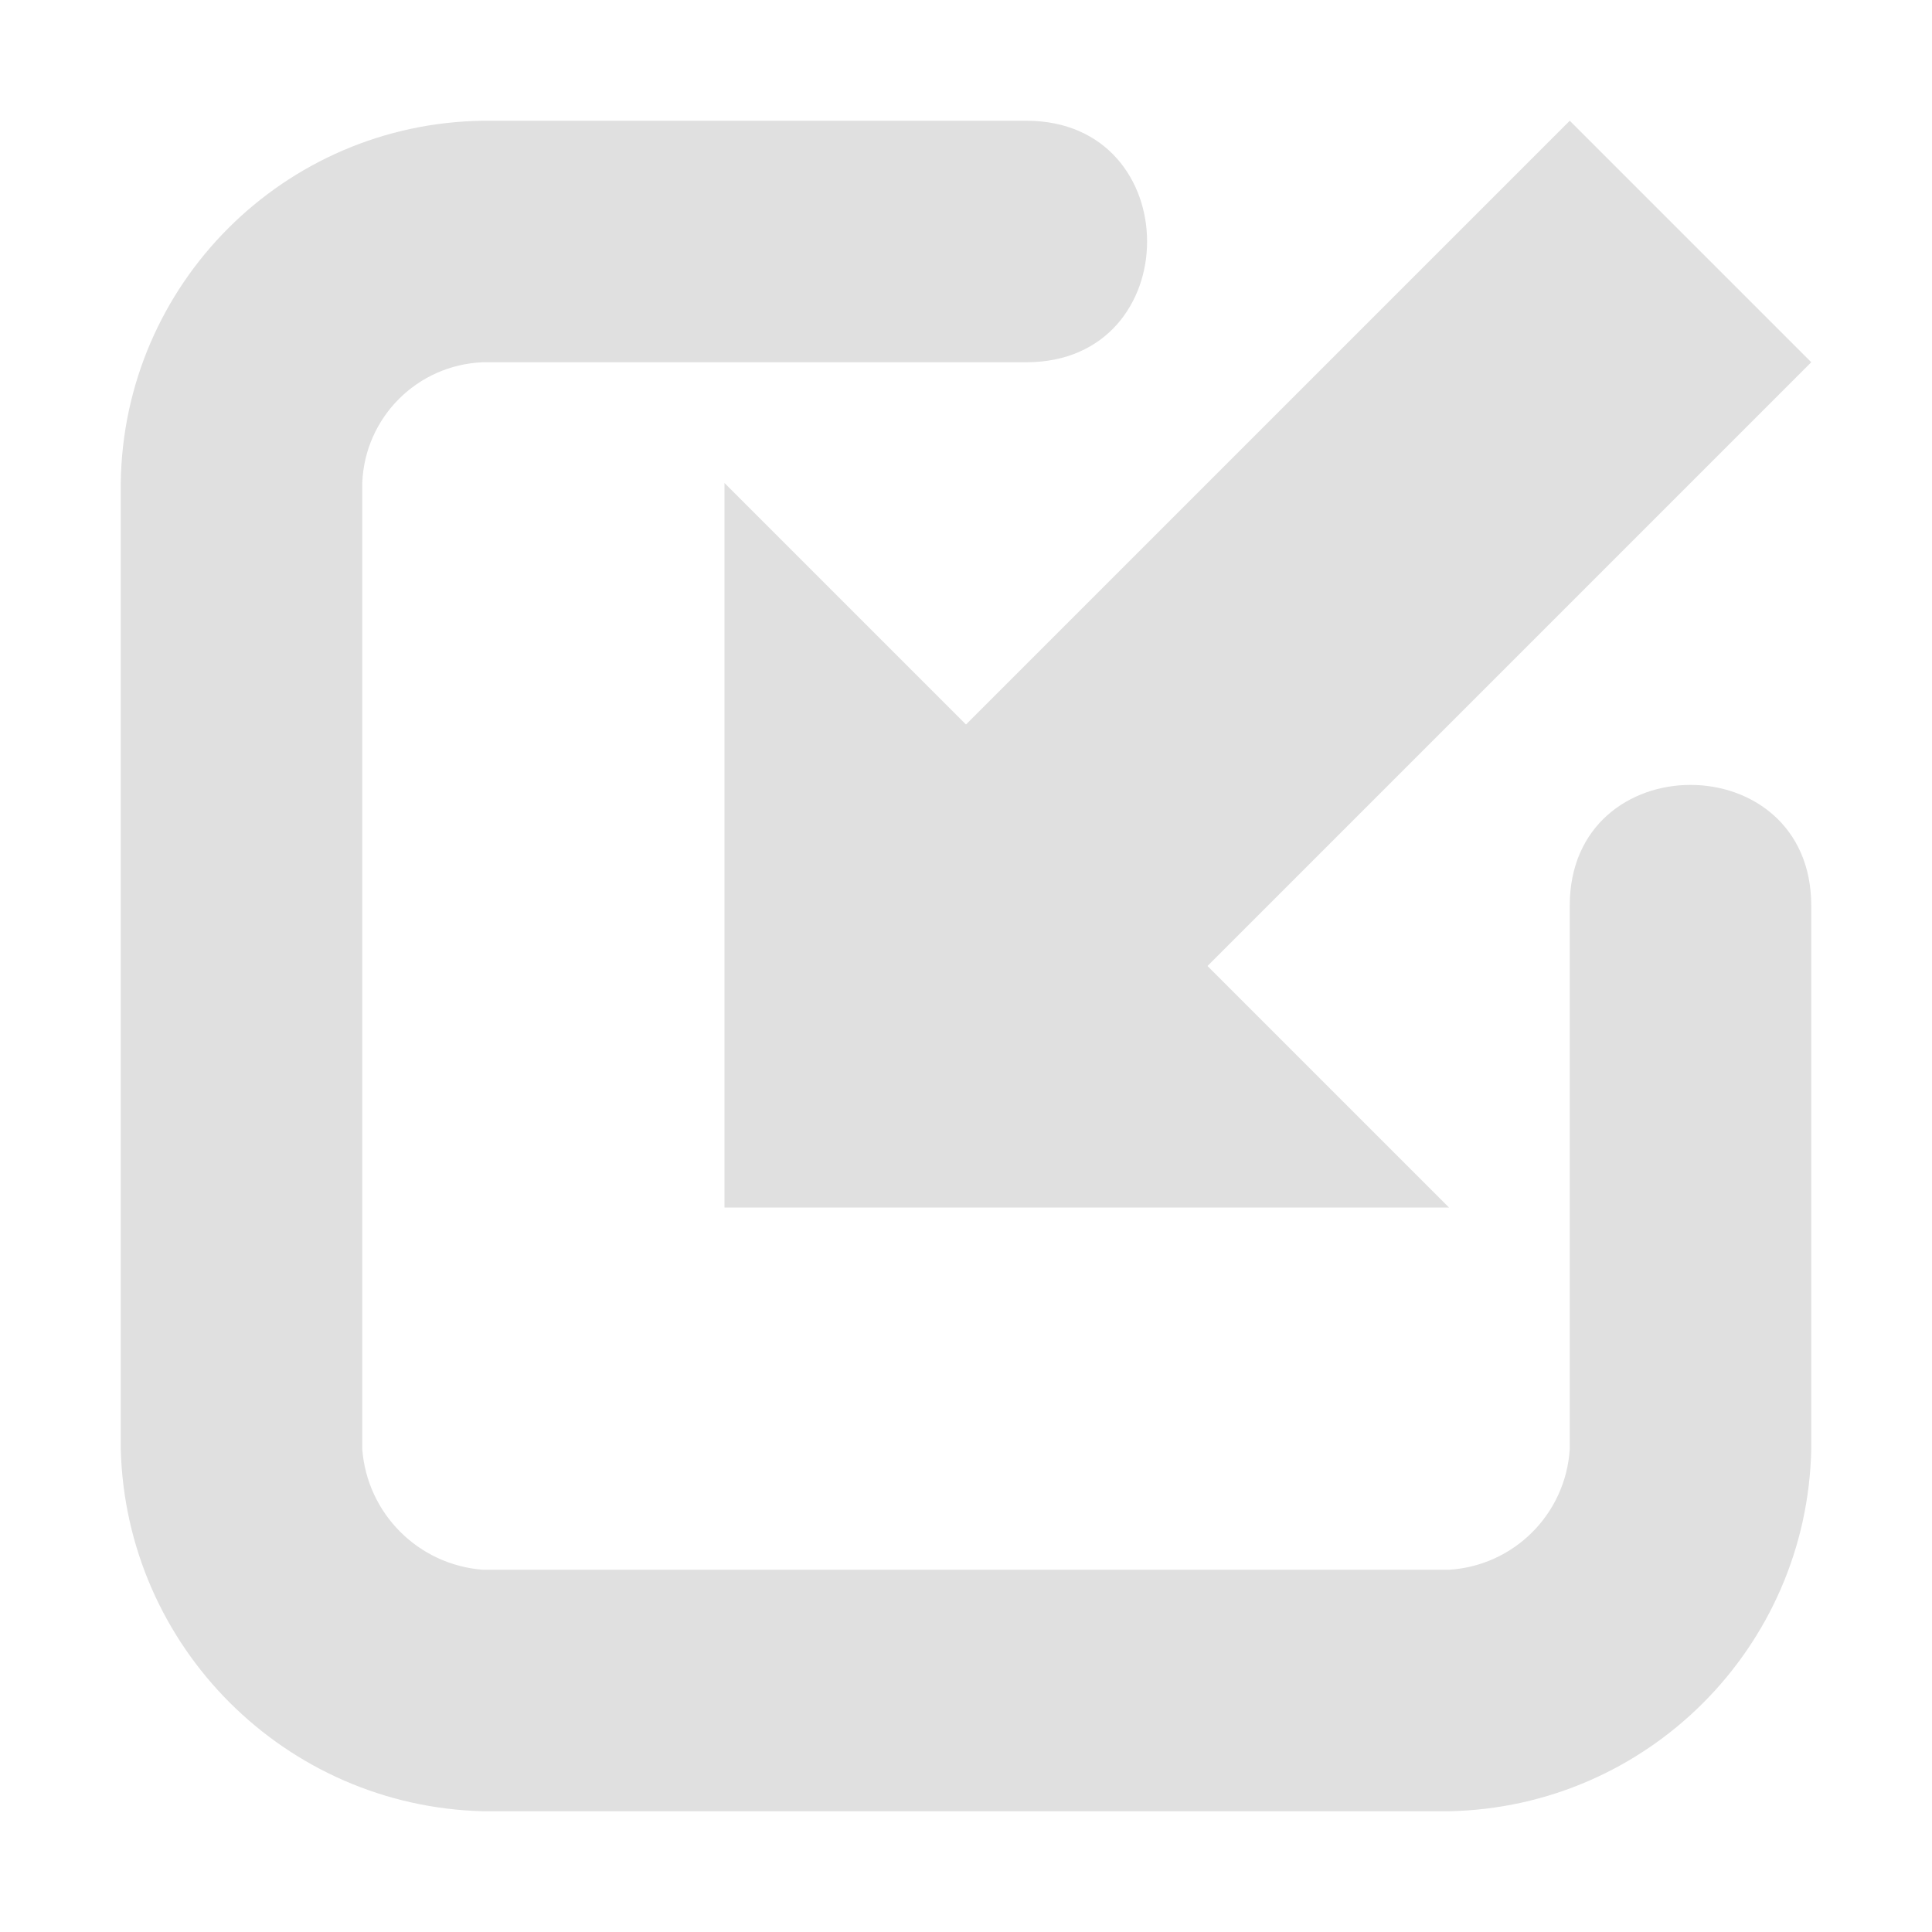 <?xml version="1.0" encoding="UTF-8" standalone="no"?>
<svg
   height="16"
   viewBox="0 0 16 16"
   width="16"
   version="1.1"
   id="svg8"
   sodipodi:docname="DockedView.svg"
   inkscape:version="1.2.2 (732a01da63, 2022-12-09)"
   xmlns:inkscape="http://www.inkscape.org/namespaces/inkscape"
   xmlns:sodipodi="http://sodipodi.sourceforge.net/DTD/sodipodi-0.dtd"
   xmlns="http://www.w3.org/2000/svg"
   xmlns:svg="http://www.w3.org/2000/svg">
  <defs
     id="defs12" />
  <sodipodi:namedview
     id="namedview10"
     pagecolor="#ffffff"
     bordercolor="#000000"
     borderopacity="0.25"
     inkscape:showpageshadow="2"
     inkscape:pageopacity="0.0"
     inkscape:pagecheckerboard="0"
     inkscape:deskcolor="#d1d1d1"
     showgrid="true"
     inkscape:zoom="51.8125"
     inkscape:cx="7.9613993"
     inkscape:cy="8.0868516"
     inkscape:window-width="1920"
     inkscape:window-height="1009"
     inkscape:window-x="1912"
     inkscape:window-y="-8"
     inkscape:window-maximized="1"
     inkscape:current-layer="g6">
    <inkscape:grid
       type="xygrid"
       id="grid541"
       spacingx="0.5"
       spacingy="0.5" />
  </sodipodi:namedview>
  <g
     fill="#e0e0e0"
     id="g6">
    <path
       d="M 15,3 9.5,8.5 12,11 H 5 V 4 L 7.5,6.5 13,1 Z"
       id="path2"
       sodipodi:nodetypes="cccccccc"
       style="display:none" />
    <path
       d="M 12,15 H 4 A 3.079,3.079 0 0 1 1,12 V 4 A 3.04,3.04 0 0 1 4,1 H 6 A 1,1 0 0 1 6,3 H 4 A 1.04,1.04 0 0 0 3,4 v 8 a 1.083,1.083 0 0 0 1,1 h 8 a 1.068,1.068 0 0 0 1,-1 v -2 a 1,1 0 0 1 2,0 v 2 a 3.063,3.063 0 0 1 -3,3 z"
       id="path4"
       style="display:none" />
    <path
       d="m 15,3 -5,5 2,2 H 6 C 6,7.833 6,12.688 6,4 l 2,2 5,-5 z"
       id="path564"
       sodipodi:nodetypes="cccccccc"
       style="display:inline" />
    <path
       d="M 12,15 H 4 C 2.361,14.958 1.042,13.639 1,12 V 4 C 1.022,2.352 2.352,1.022 4,1 h 4.5 c 1.333,0 1.333,2 0,2 H 4 C 3.456,3.021 3.021,3.456 3,4 v 8 c 0.04,0.535 0.465,0.96 1,1 h 8 c 0.538,-0.033 0.967,-0.462 1,-1 V 7.5 c 0,-1.333 2,-1.333 2,0 V 12 c -0.033,1.643 -1.357,2.967 -3,3 z"
       id="path590"
       sodipodi:nodetypes="cccccssccccccsscc"
       style="display:inline" />
    <path
       d="M 10,15 H 4 C 2.361,14.958 1.042,13.639 1,12 V 6 C 1.022,4.352 2.352,3.022 4,3 h 0.5 c 1.333,0 1.333,2 0,2 H 4 C 3.456,5.021 3.021,5.456 3,6 v 6 c 0.04,0.535 0.465,0.96 1,1 h 6 c 0.538,-0.033 0.967,-0.462 1,-1 v -0.5 c 0,-1.333 2,-1.333 2,0 V 12 c -0.033,1.643 -1.357,2.967 -3,3 z"
       id="path3637"
       sodipodi:nodetypes="cccccssccccccsscc"
       style="display:none" />
  </g>
</svg>
